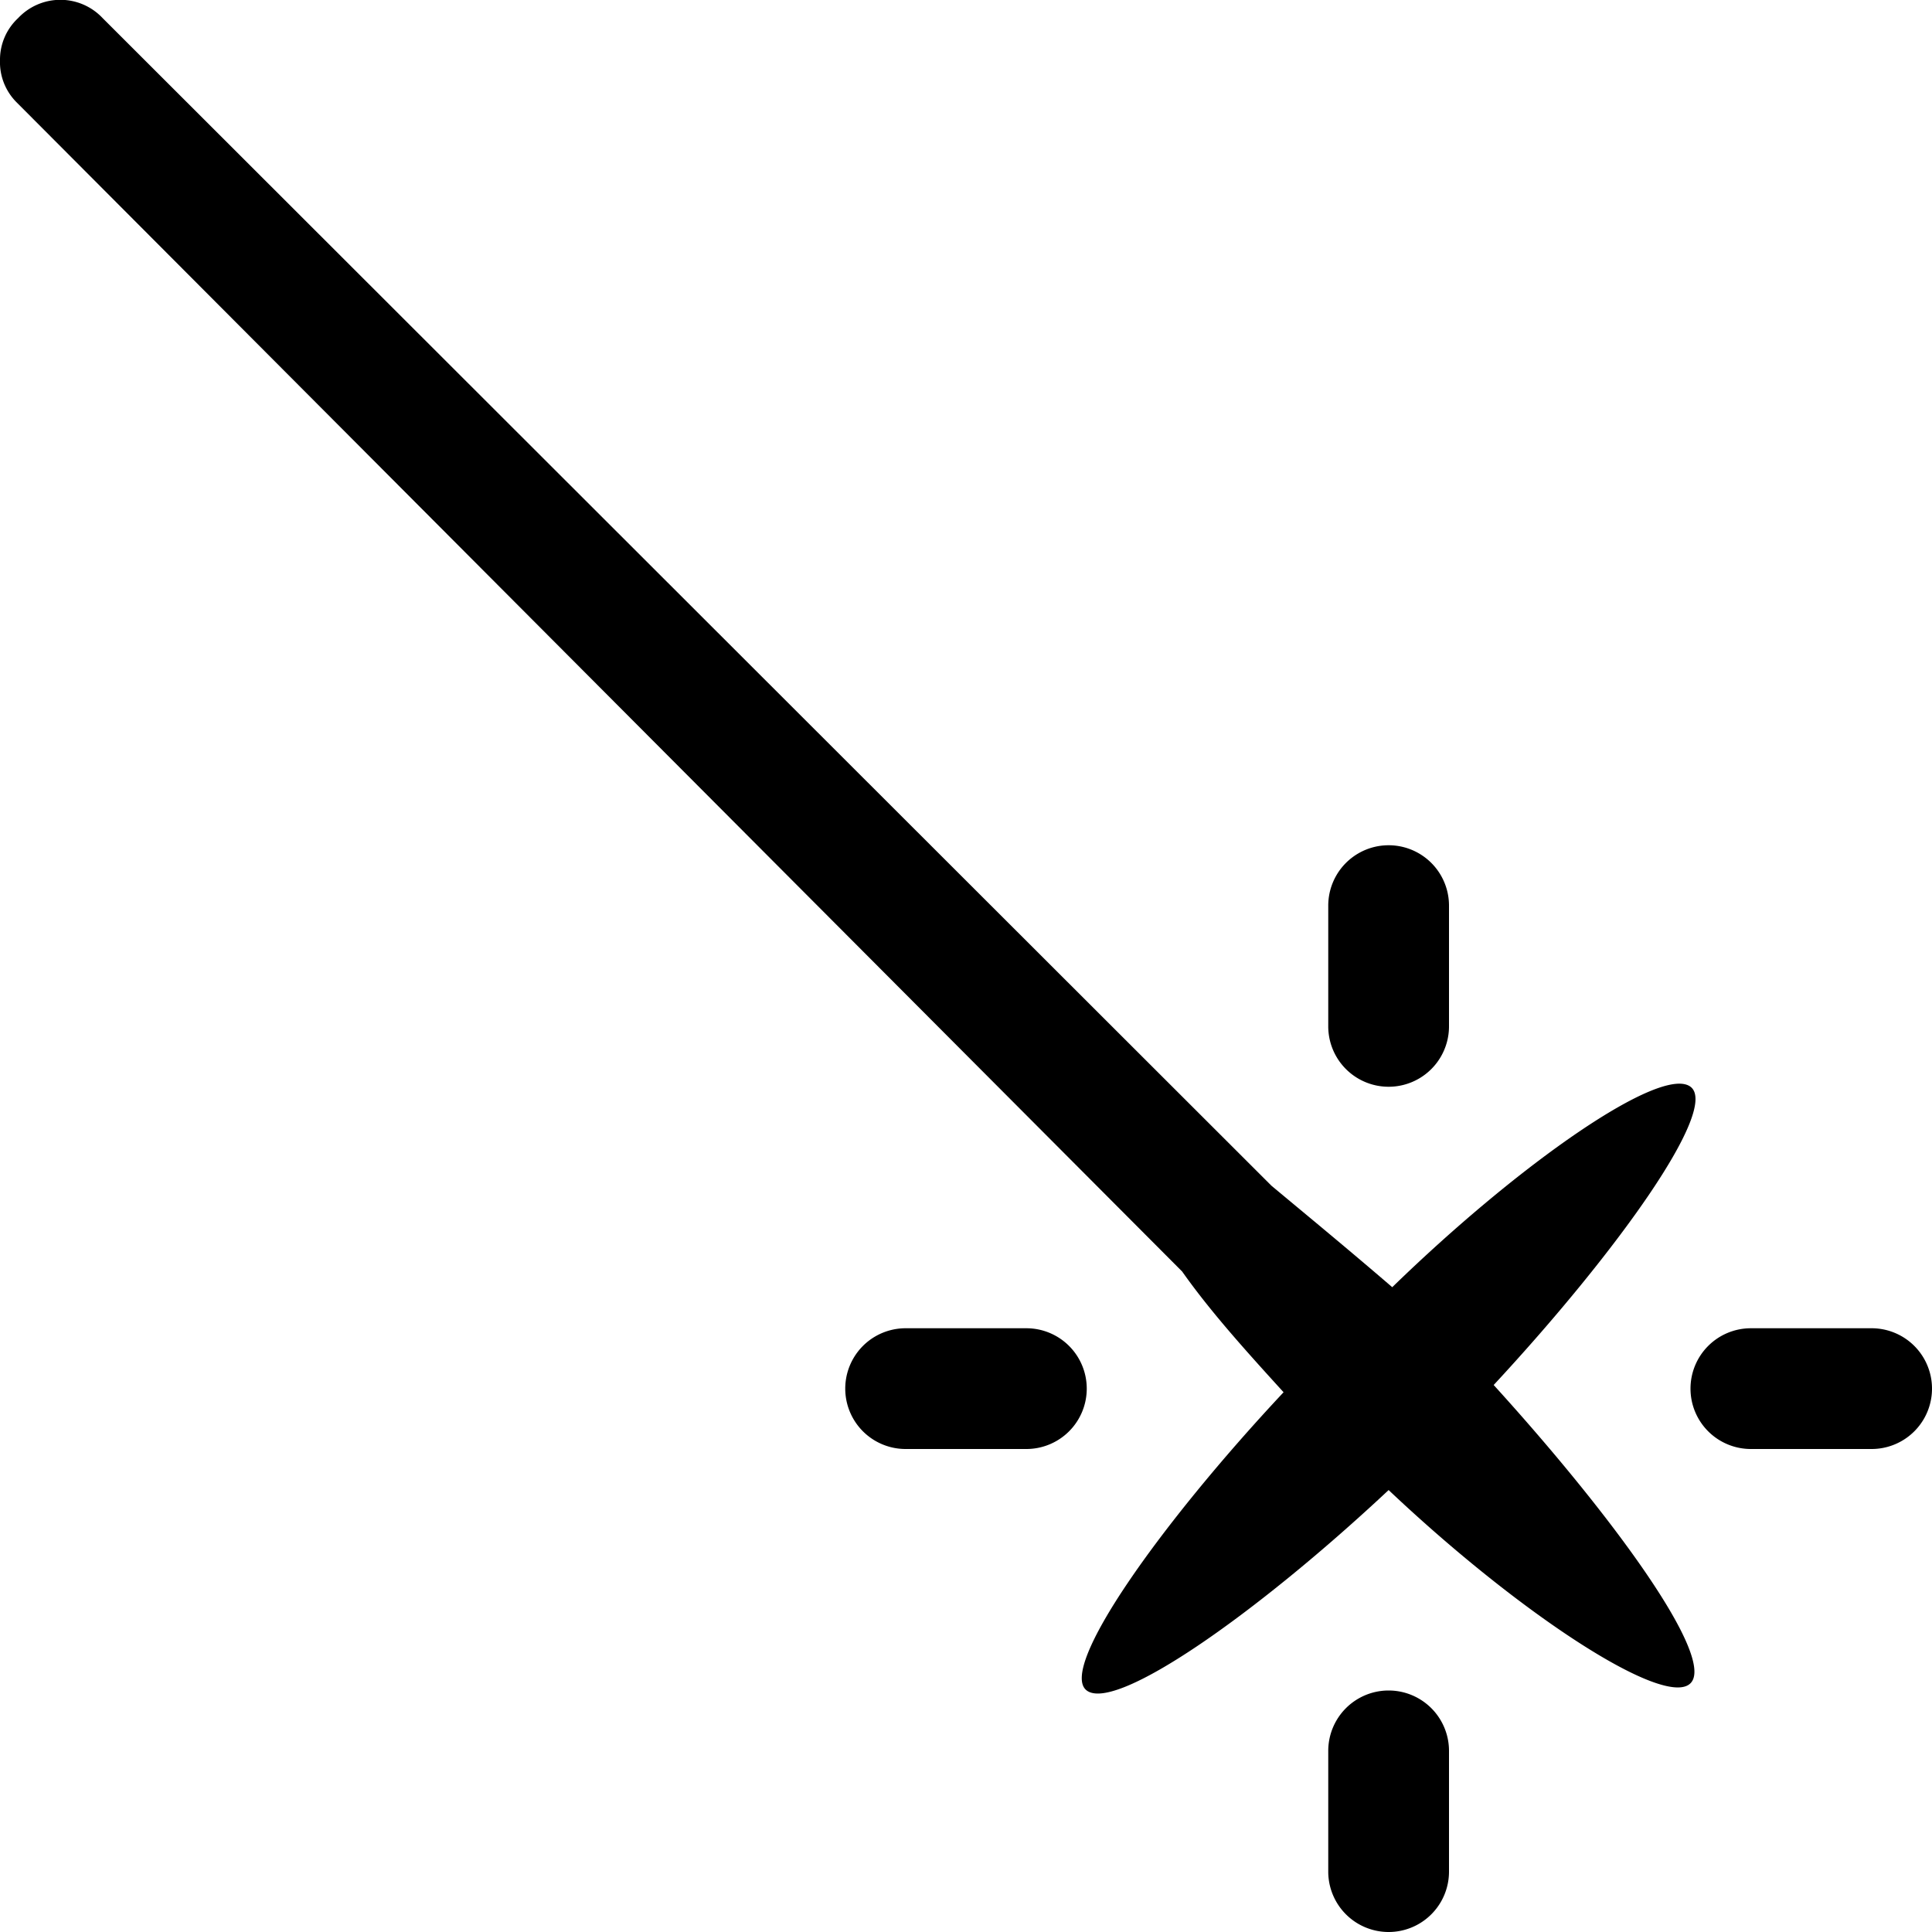 <svg xmlns="http://www.w3.org/2000/svg" width="16" height="16"><path d="M11.5 12.34C10.4 13.37 9.24 14.18 9 14s.6-1.37 1.63-2.47c-.3-.33-.6-.66-.84-1L.14.85A.47.47 0 0 1 0 .5.47.47 0 0 1 .15.15a.48.48 0 0 1 .7 0l9.68 9.67c.3.25.64.53 1 .84C12.6 9.62 13.76 8.82 14 9s-.6 1.36-1.63 2.47c1 1.1 1.84 2.26 1.63 2.47s-1.4-.56-2.5-1.6zM9 11.5a.5.5 0 0 0-.5-.5h-1a.5.5 0 0 0 0 1h1a.5.5 0 0 0 .5-.5zm5 0a.5.5 0 0 0 .5.5h1a.5.5 0 0 0 0-1h-1a.5.5 0 0 0-.5.5zm-3-4v1a.5.5 0 0 0 1 0v-1a.5.5 0 0 0-1 0zm1 8v-1a.5.5 0 0 0-1 0v1a.5.5 0 0 0 1 0z"/></svg>